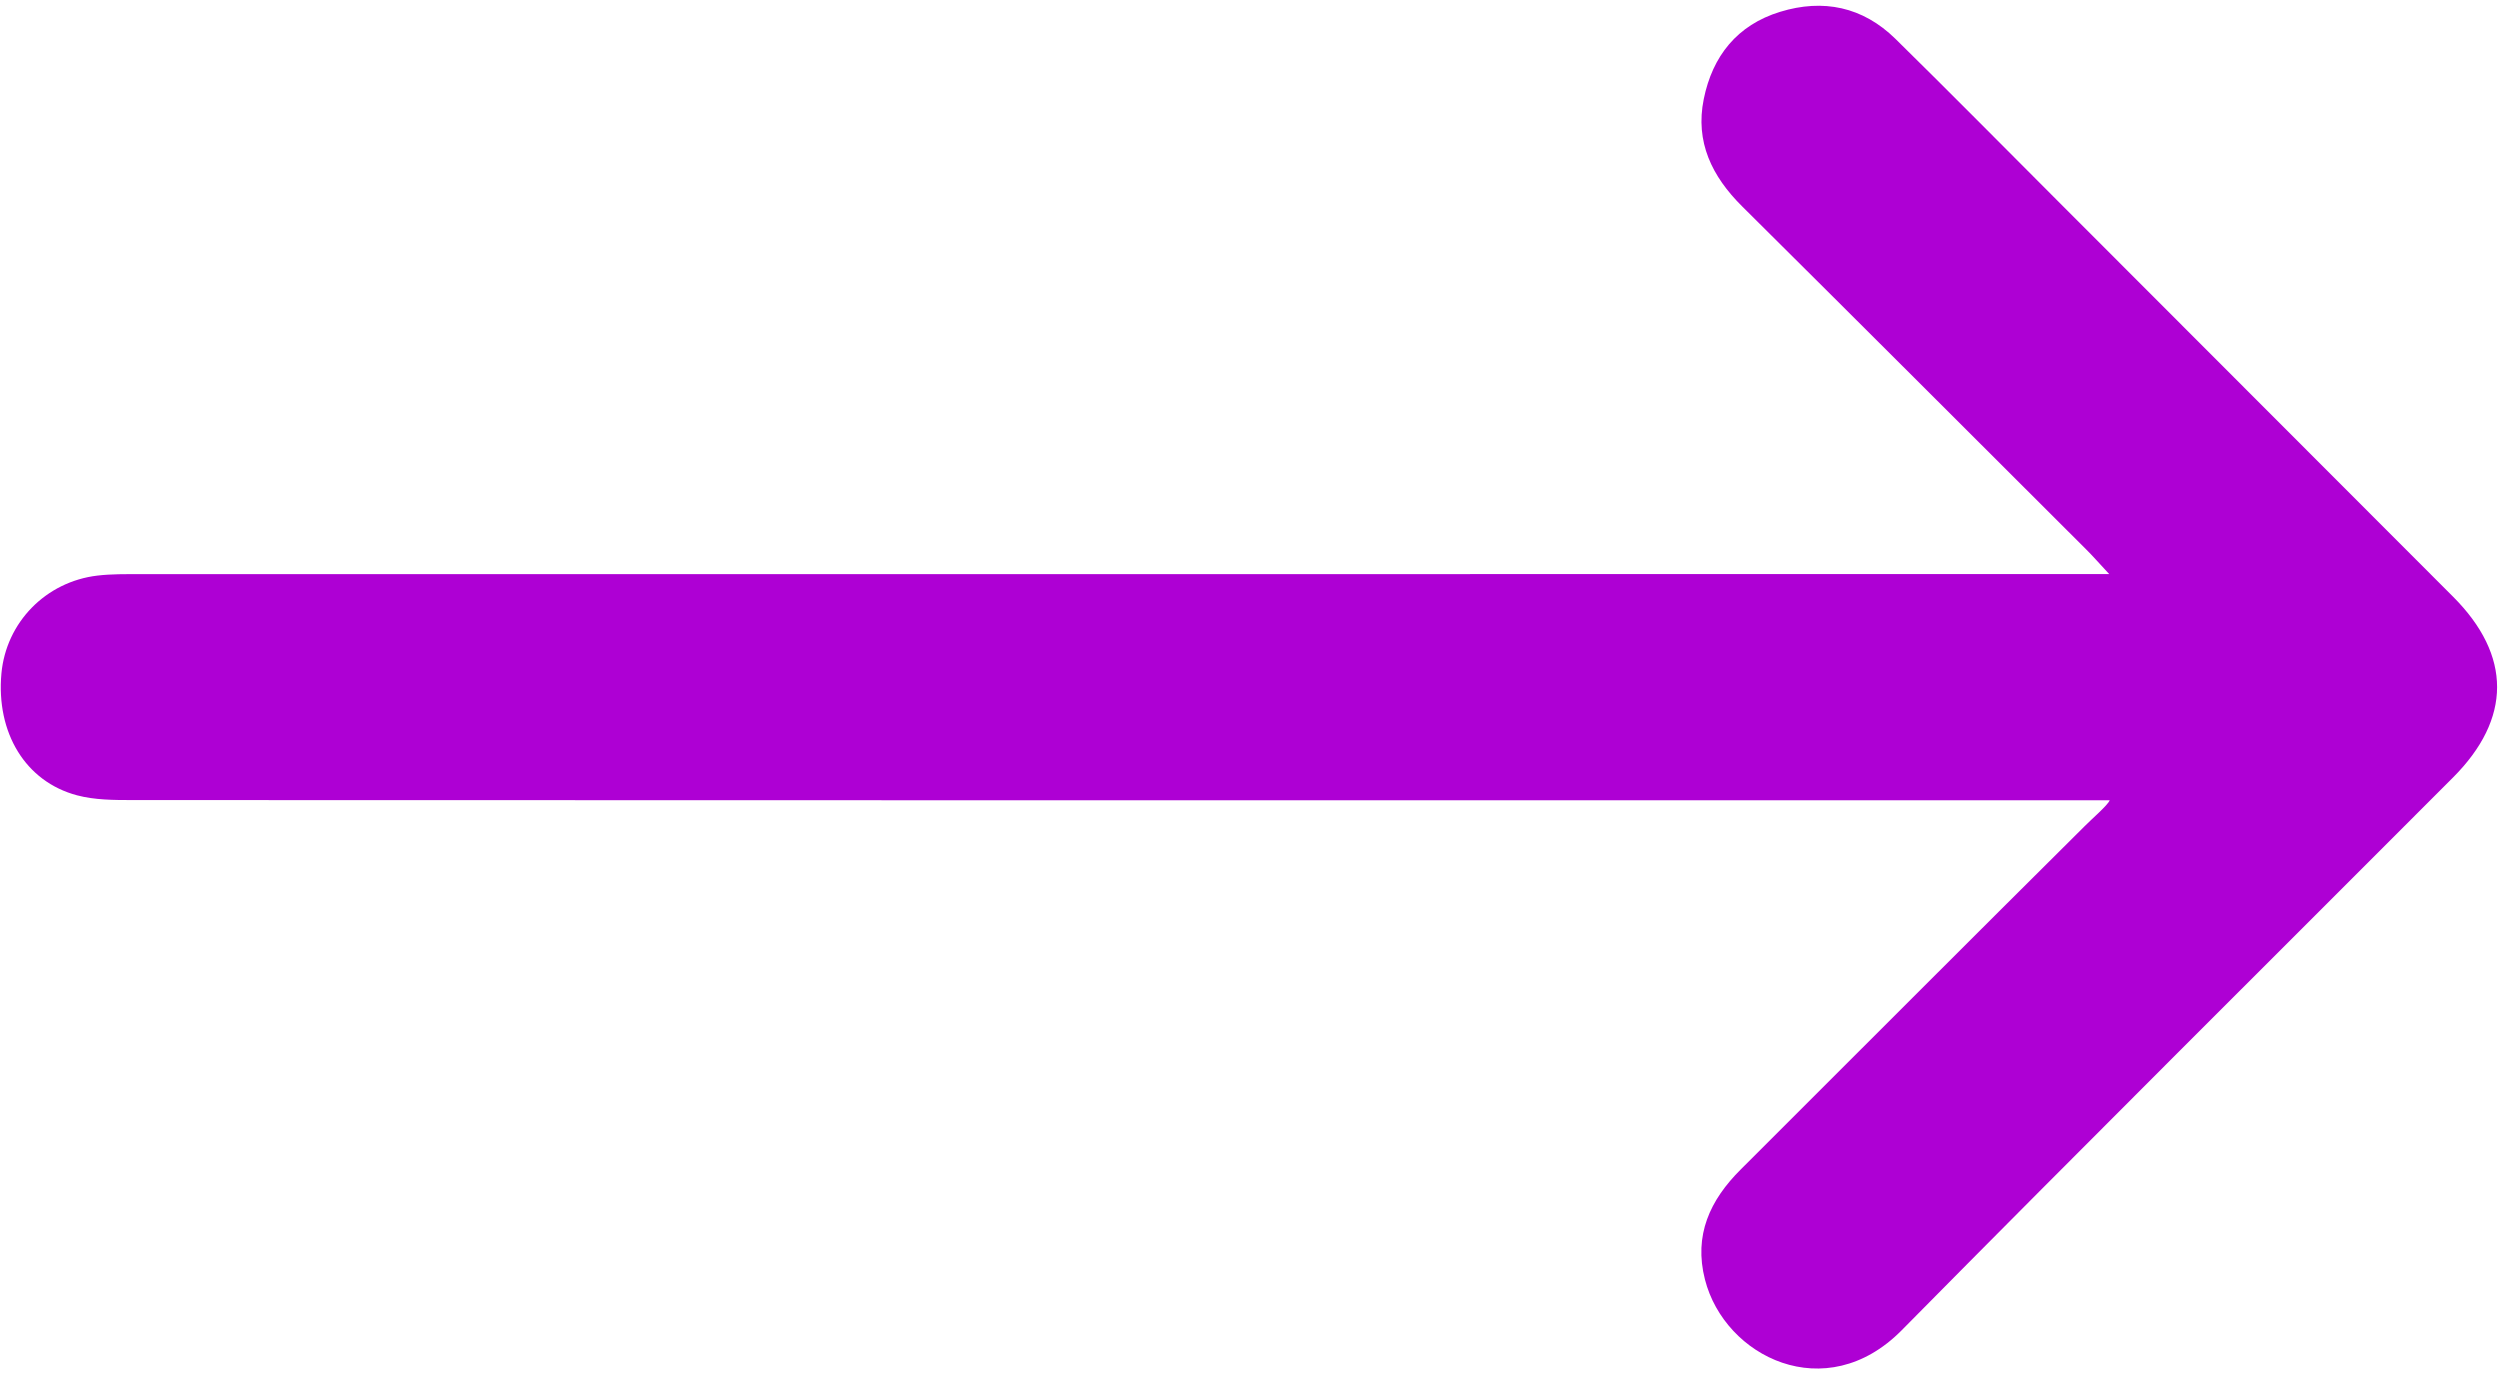 <svg width="353" height="194" viewBox="0 0 353 194" fill="none" xmlns="http://www.w3.org/2000/svg">
<path d="M297.89 113C296.44 113 293.86 113 292.42 113C201.17 113 109.92 113.01 18.68 112.97C16.07 112.97 13.37 112.96 10.88 112.3C3.58 110.36 -0.56 103.46 0.2 95.1C0.86 87.89 6.46 82.13 13.78 81.27C15.76 81.04 17.77 81.07 19.77 81.07C110.64 81.06 201.52 81.06 292.39 81.06C293.85 81.06 295.32 81.06 297.82 81.06C296.33 79.46 295.49 78.49 294.58 77.59C278.39 61.43 262.22 45.25 245.99 29.14C241.72 24.9 239.34 20.04 240.57 13.99C241.8 7.92 245.29 3.53 251.35 1.67C257.44 -0.2 263.02 0.96 267.63 5.48C275.12 12.84 282.5 20.31 289.92 27.74C308.74 46.57 327.56 65.41 346.37 84.25C354.67 92.56 354.66 101.48 346.35 109.8C320.39 135.81 294.32 161.71 268.5 187.85C257.8 198.67 243.53 191.6 240.74 180.67C239.14 174.41 241.44 169.46 245.8 165.12C261.99 148.96 278.14 132.76 294.37 116.64C295.29 115.7 297.64 113.68 297.89 113Z" fill="#AE00D4"/>
</svg>
